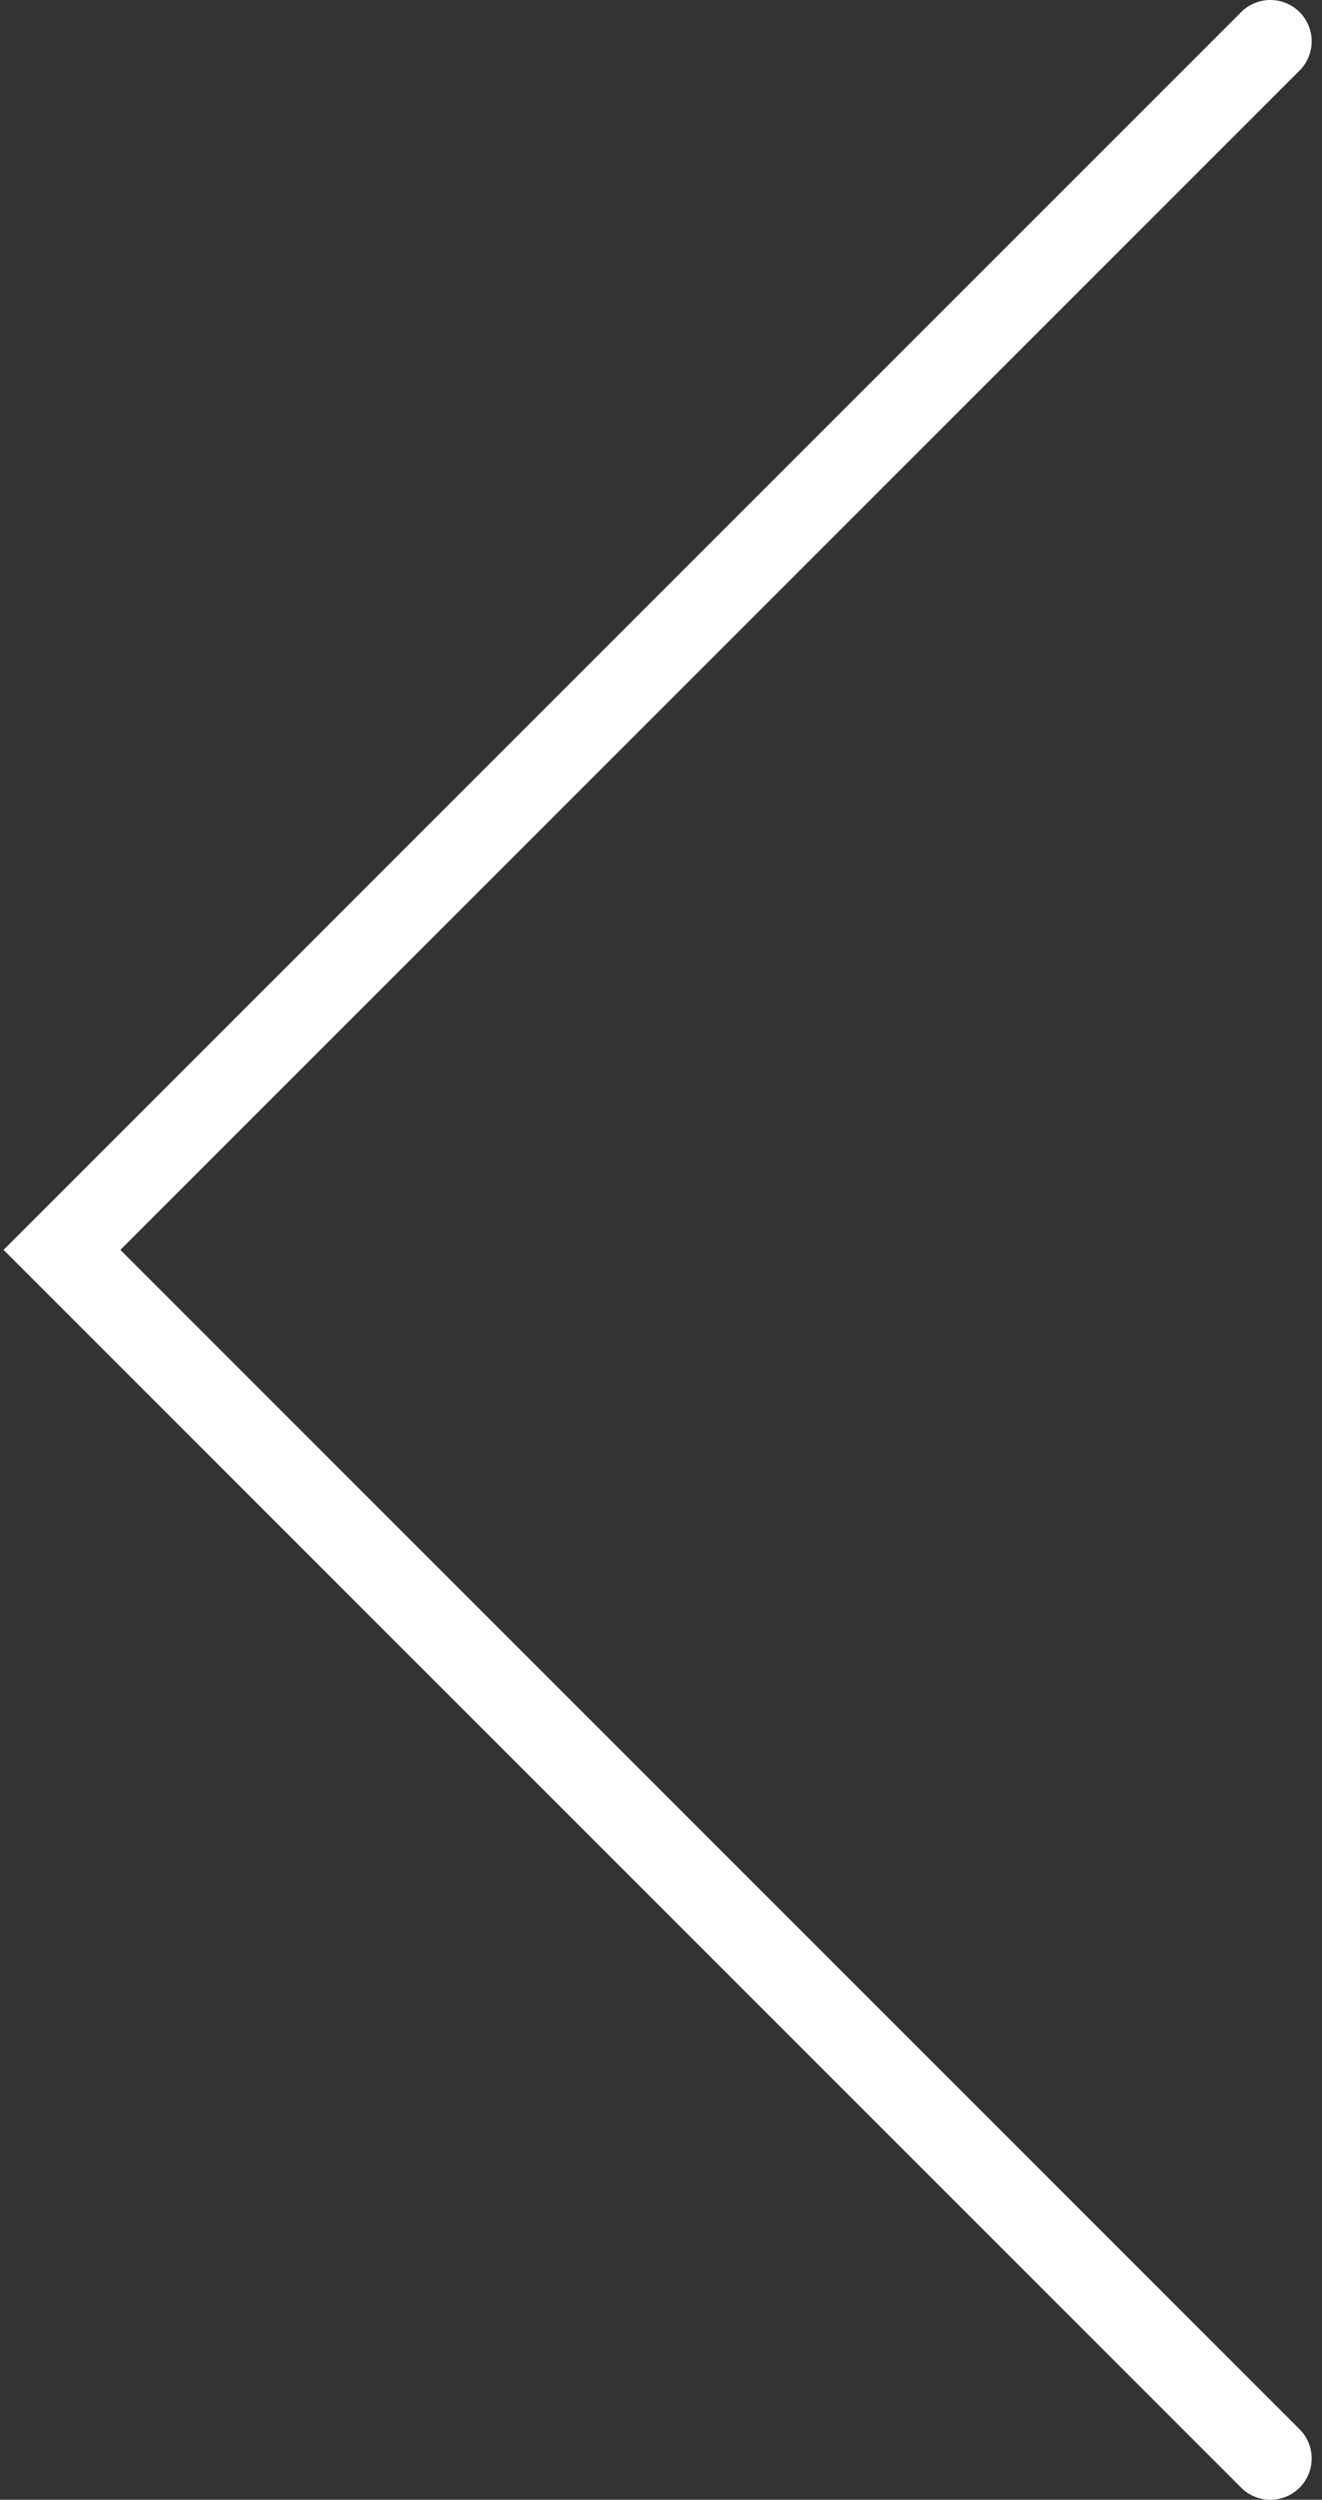 <svg width="64" height="121" viewBox="0 0 64 121" fill="none" xmlns="http://www.w3.org/2000/svg">
<rect x="0" y="0" width="64" height="121" fill="#333333" stroke="none"/>
<path d="M61.5 119L3 60.5L61.5 2" stroke="white" stroke-width="4" stroke-linecap="round"/>
</svg>
